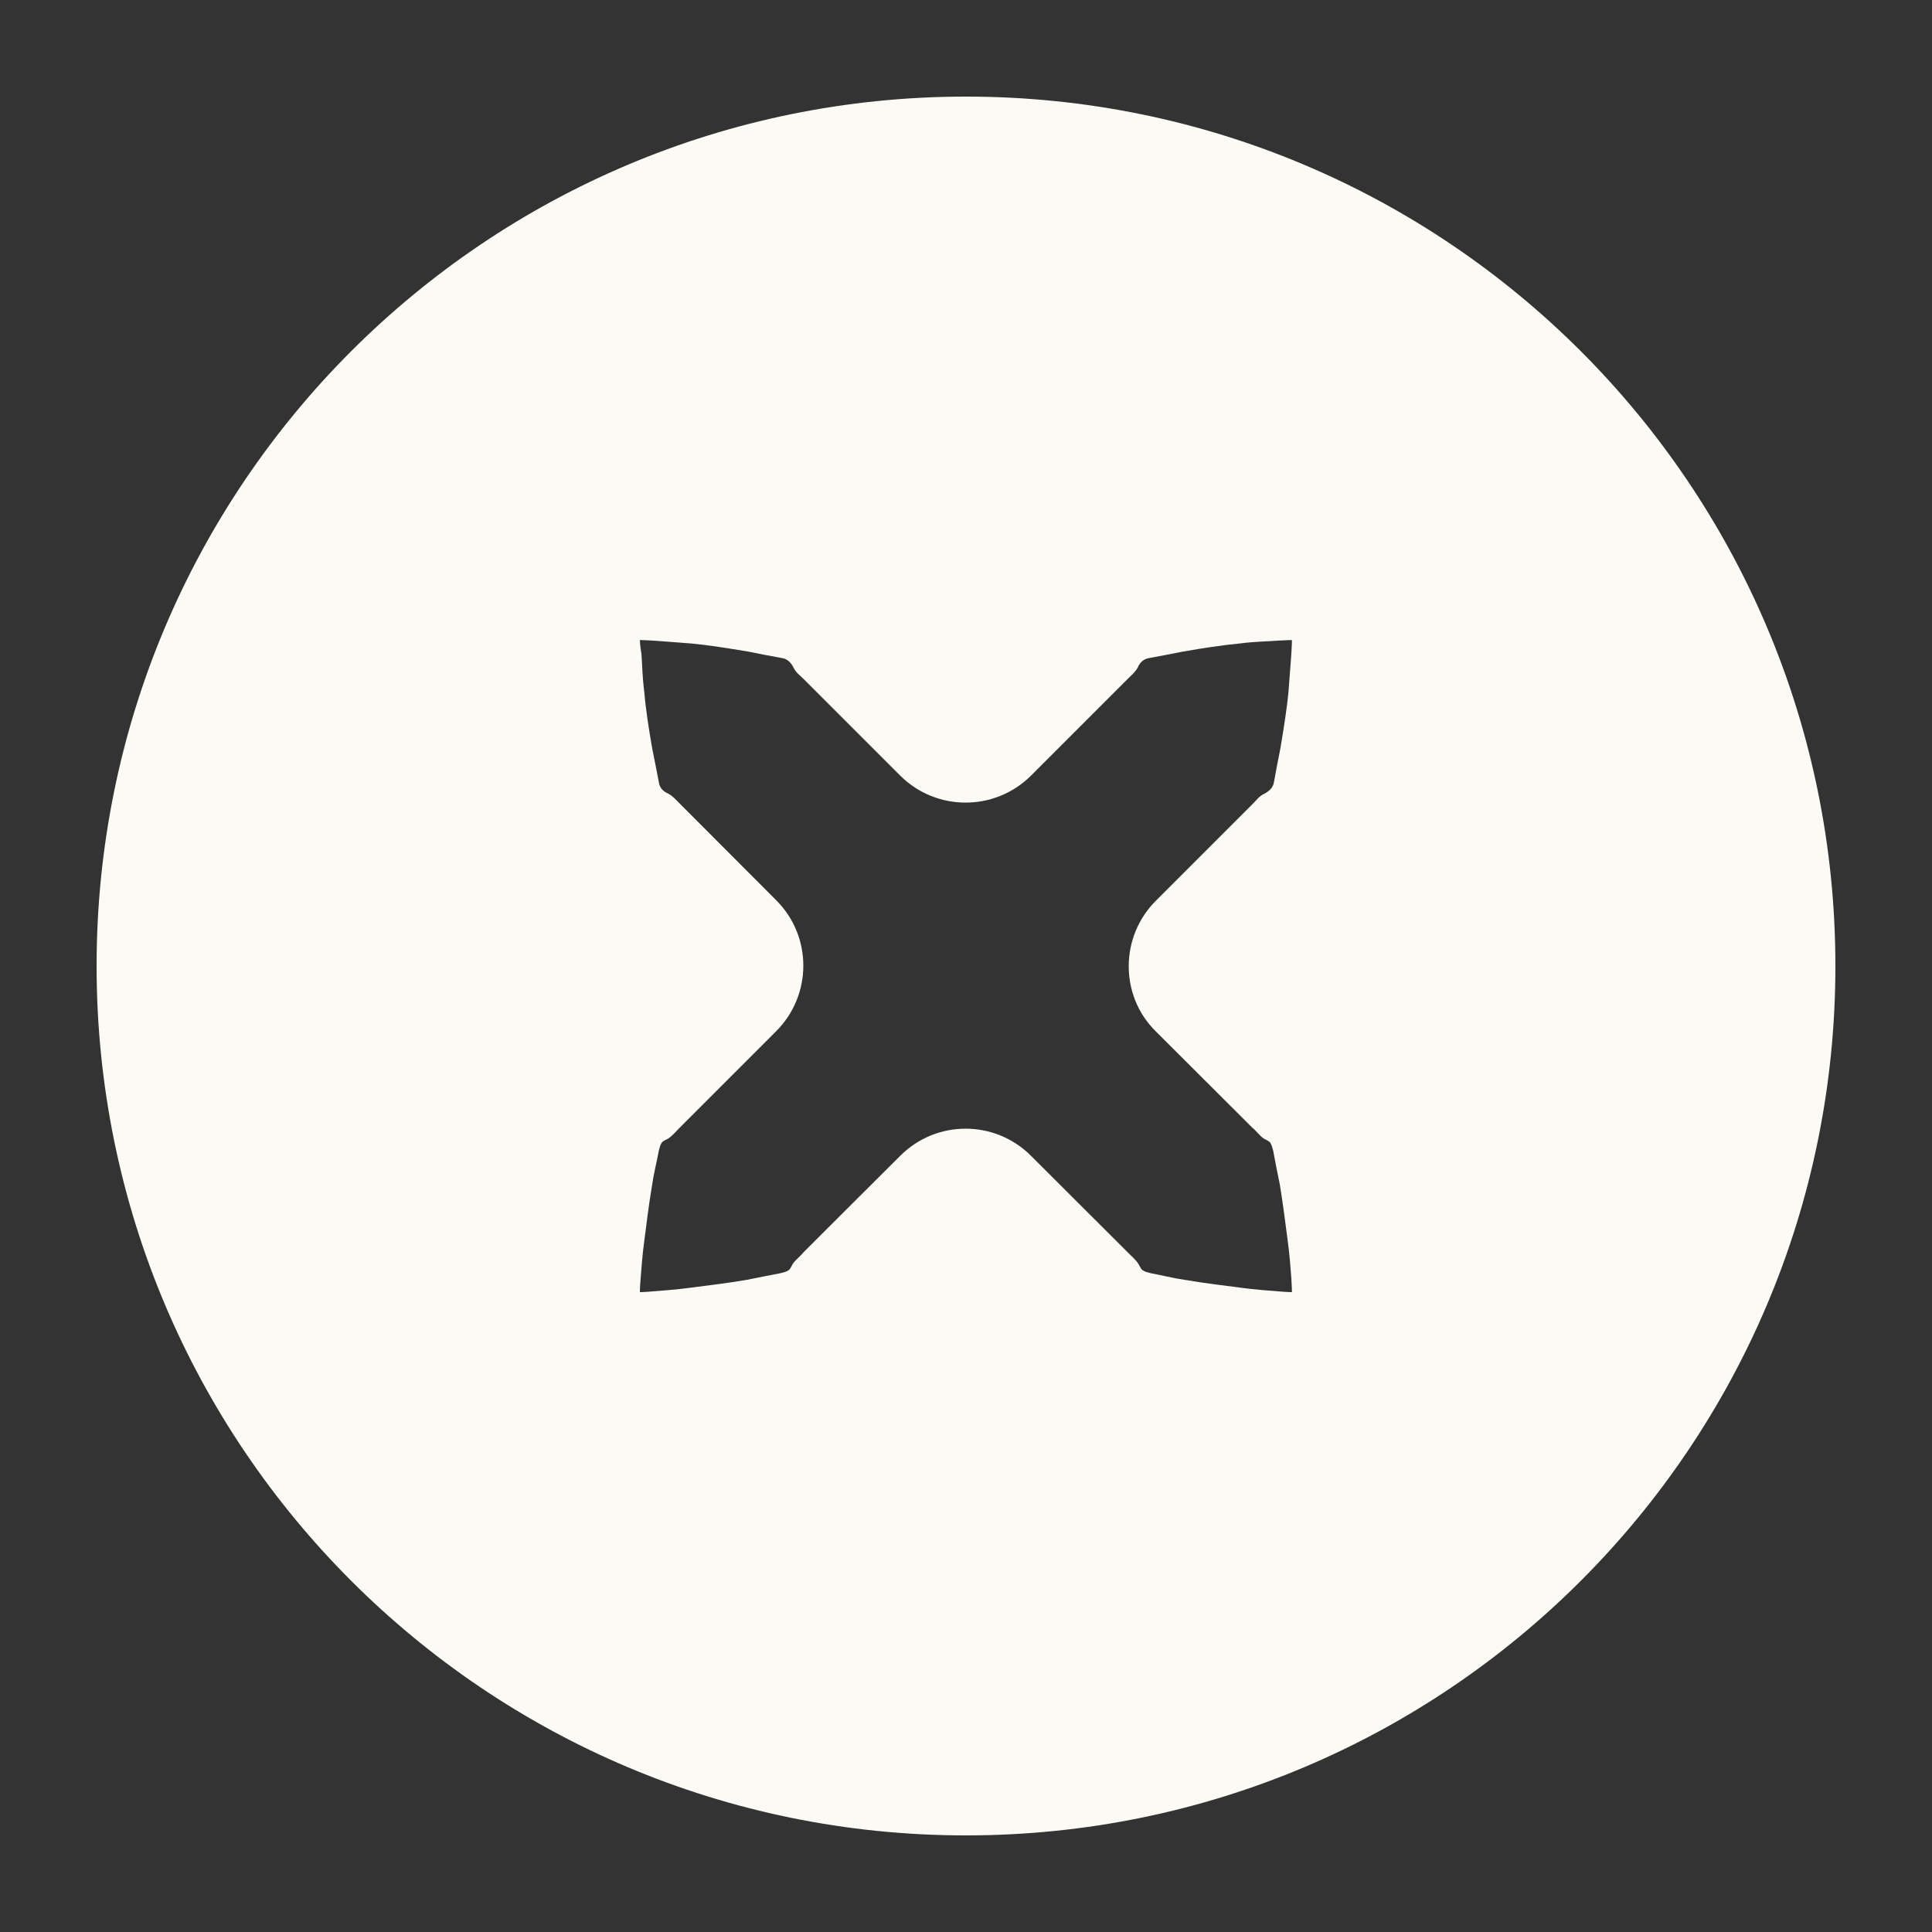 <?xml version="1.0" encoding="UTF-8" standalone="no"?>
<!DOCTYPE svg PUBLIC "-//W3C//DTD SVG 1.1//EN" "http://www.w3.org/Graphics/SVG/1.1/DTD/svg11.dtd"><svg width="100%"
    height="100%" viewBox="0 0 10 10" version="1.1" xmlns="http://www.w3.org/2000/svg"
    xmlns:xlink="http://www.w3.org/1999/xlink" xml:space="preserve" xmlns:serif="http://www.serif.com/"
    style="fill-rule:evenodd;clip-rule:evenodd;stroke-linejoin:round;stroke-miterlimit:2;">
    <rect x="0" y="0" width="10" height="10" fill="#333333" stroke="none"/>
    <path
        d="M5,0.5c-2.486,-0 -4.5,2.014 -4.5,4.5c-0,2.486 2.014,4.5 4.5,4.5c2.486,0 4.5,-2.014 4.5,-4.5c0,-2.486 -2.014,-4.5 -4.5,-4.5Zm0.982,4.838l0.499,0.498c0.023,0.019 0.038,0.042 0.06,0.057c0.011,0.007 0.026,0.011 0.034,0.022c0.007,0.011 0.011,0.026 0.015,0.041c0.011,0.06 0.022,0.117 0.034,0.173c0.018,0.109 0.03,0.21 0.041,0.292c0.011,0.079 0.015,0.15 0.019,0.195c0.003,0.045 0.003,0.072 0.003,0.072c0,-0 -0.026,-0 -0.071,-0.004c-0.045,-0.004 -0.116,-0.008 -0.195,-0.019c-0.082,-0.011 -0.18,-0.022 -0.292,-0.041c-0.057,-0.008 -0.113,-0.023 -0.173,-0.034c-0.015,-0.004 -0.03,-0.007 -0.041,-0.015c-0.011,-0.007 -0.015,-0.022 -0.023,-0.034c-0.015,-0.022 -0.037,-0.041 -0.056,-0.06l-0.499,-0.498c-0.187,-0.188 -0.491,-0.188 -0.678,-0c-0.184,0.183 -0.353,0.352 -0.499,0.498c-0.019,0.023 -0.041,0.038 -0.056,0.06c-0.008,0.012 -0.012,0.027 -0.023,0.034c-0.011,0.008 -0.026,0.011 -0.041,0.015c-0.06,0.011 -0.116,0.023 -0.173,0.034c-0.108,0.019 -0.21,0.03 -0.292,0.041c-0.079,0.011 -0.15,0.015 -0.195,0.019c-0.041,0.004 -0.068,0.004 -0.068,0.004c0,-0 0,-0.027 0.004,-0.072c0.004,-0.045 0.008,-0.116 0.019,-0.195c0.011,-0.082 0.022,-0.18 0.041,-0.292c0.008,-0.056 0.023,-0.113 0.034,-0.173c0.004,-0.015 0.007,-0.03 0.015,-0.041c0.007,-0.011 0.022,-0.015 0.034,-0.022c0.022,-0.015 0.041,-0.038 0.06,-0.057l0.498,-0.498c0.188,-0.188 0.188,-0.492 0,-0.679l-0.498,-0.499c-0.019,-0.019 -0.038,-0.041 -0.06,-0.052c-0.027,-0.012 -0.045,-0.03 -0.049,-0.06c-0.011,-0.06 -0.023,-0.117 -0.034,-0.173c-0.019,-0.109 -0.034,-0.206 -0.041,-0.292c-0.011,-0.083 -0.011,-0.154 -0.015,-0.199c-0.008,-0.045 -0.008,-0.071 -0.008,-0.071c0,-0 0.027,-0 0.072,0.003c0.045,0.004 0.116,0.008 0.198,0.015c0.083,0.008 0.18,0.023 0.293,0.042c0.052,0.011 0.112,0.022 0.172,0.033c0.03,0.004 0.049,0.027 0.06,0.049c0.012,0.026 0.034,0.041 0.053,0.06l0.499,0.499c0.187,0.187 0.491,0.187 0.678,-0l0.499,-0.499c0.019,-0.019 0.041,-0.037 0.053,-0.06c0.011,-0.026 0.03,-0.045 0.06,-0.049c0.06,-0.011 0.116,-0.022 0.172,-0.033c0.109,-0.019 0.206,-0.034 0.293,-0.042c0.082,-0.011 0.153,-0.011 0.198,-0.015c0.049,-0.003 0.075,-0.003 0.075,-0.003c0,-0 0,0.026 -0.003,0.071c-0.004,0.045 -0.008,0.116 -0.015,0.199c-0.008,0.082 -0.023,0.18 -0.042,0.292c-0.011,0.053 -0.022,0.113 -0.033,0.173c-0.004,0.03 -0.027,0.048 -0.049,0.06c-0.026,0.011 -0.041,0.033 -0.06,0.052l-0.499,0.499c-0.191,0.187 -0.191,0.495 -0.004,0.679l0,-0Z"
        style="fill:#FBFAF5;fill-rule:nonzero;" />
</svg>